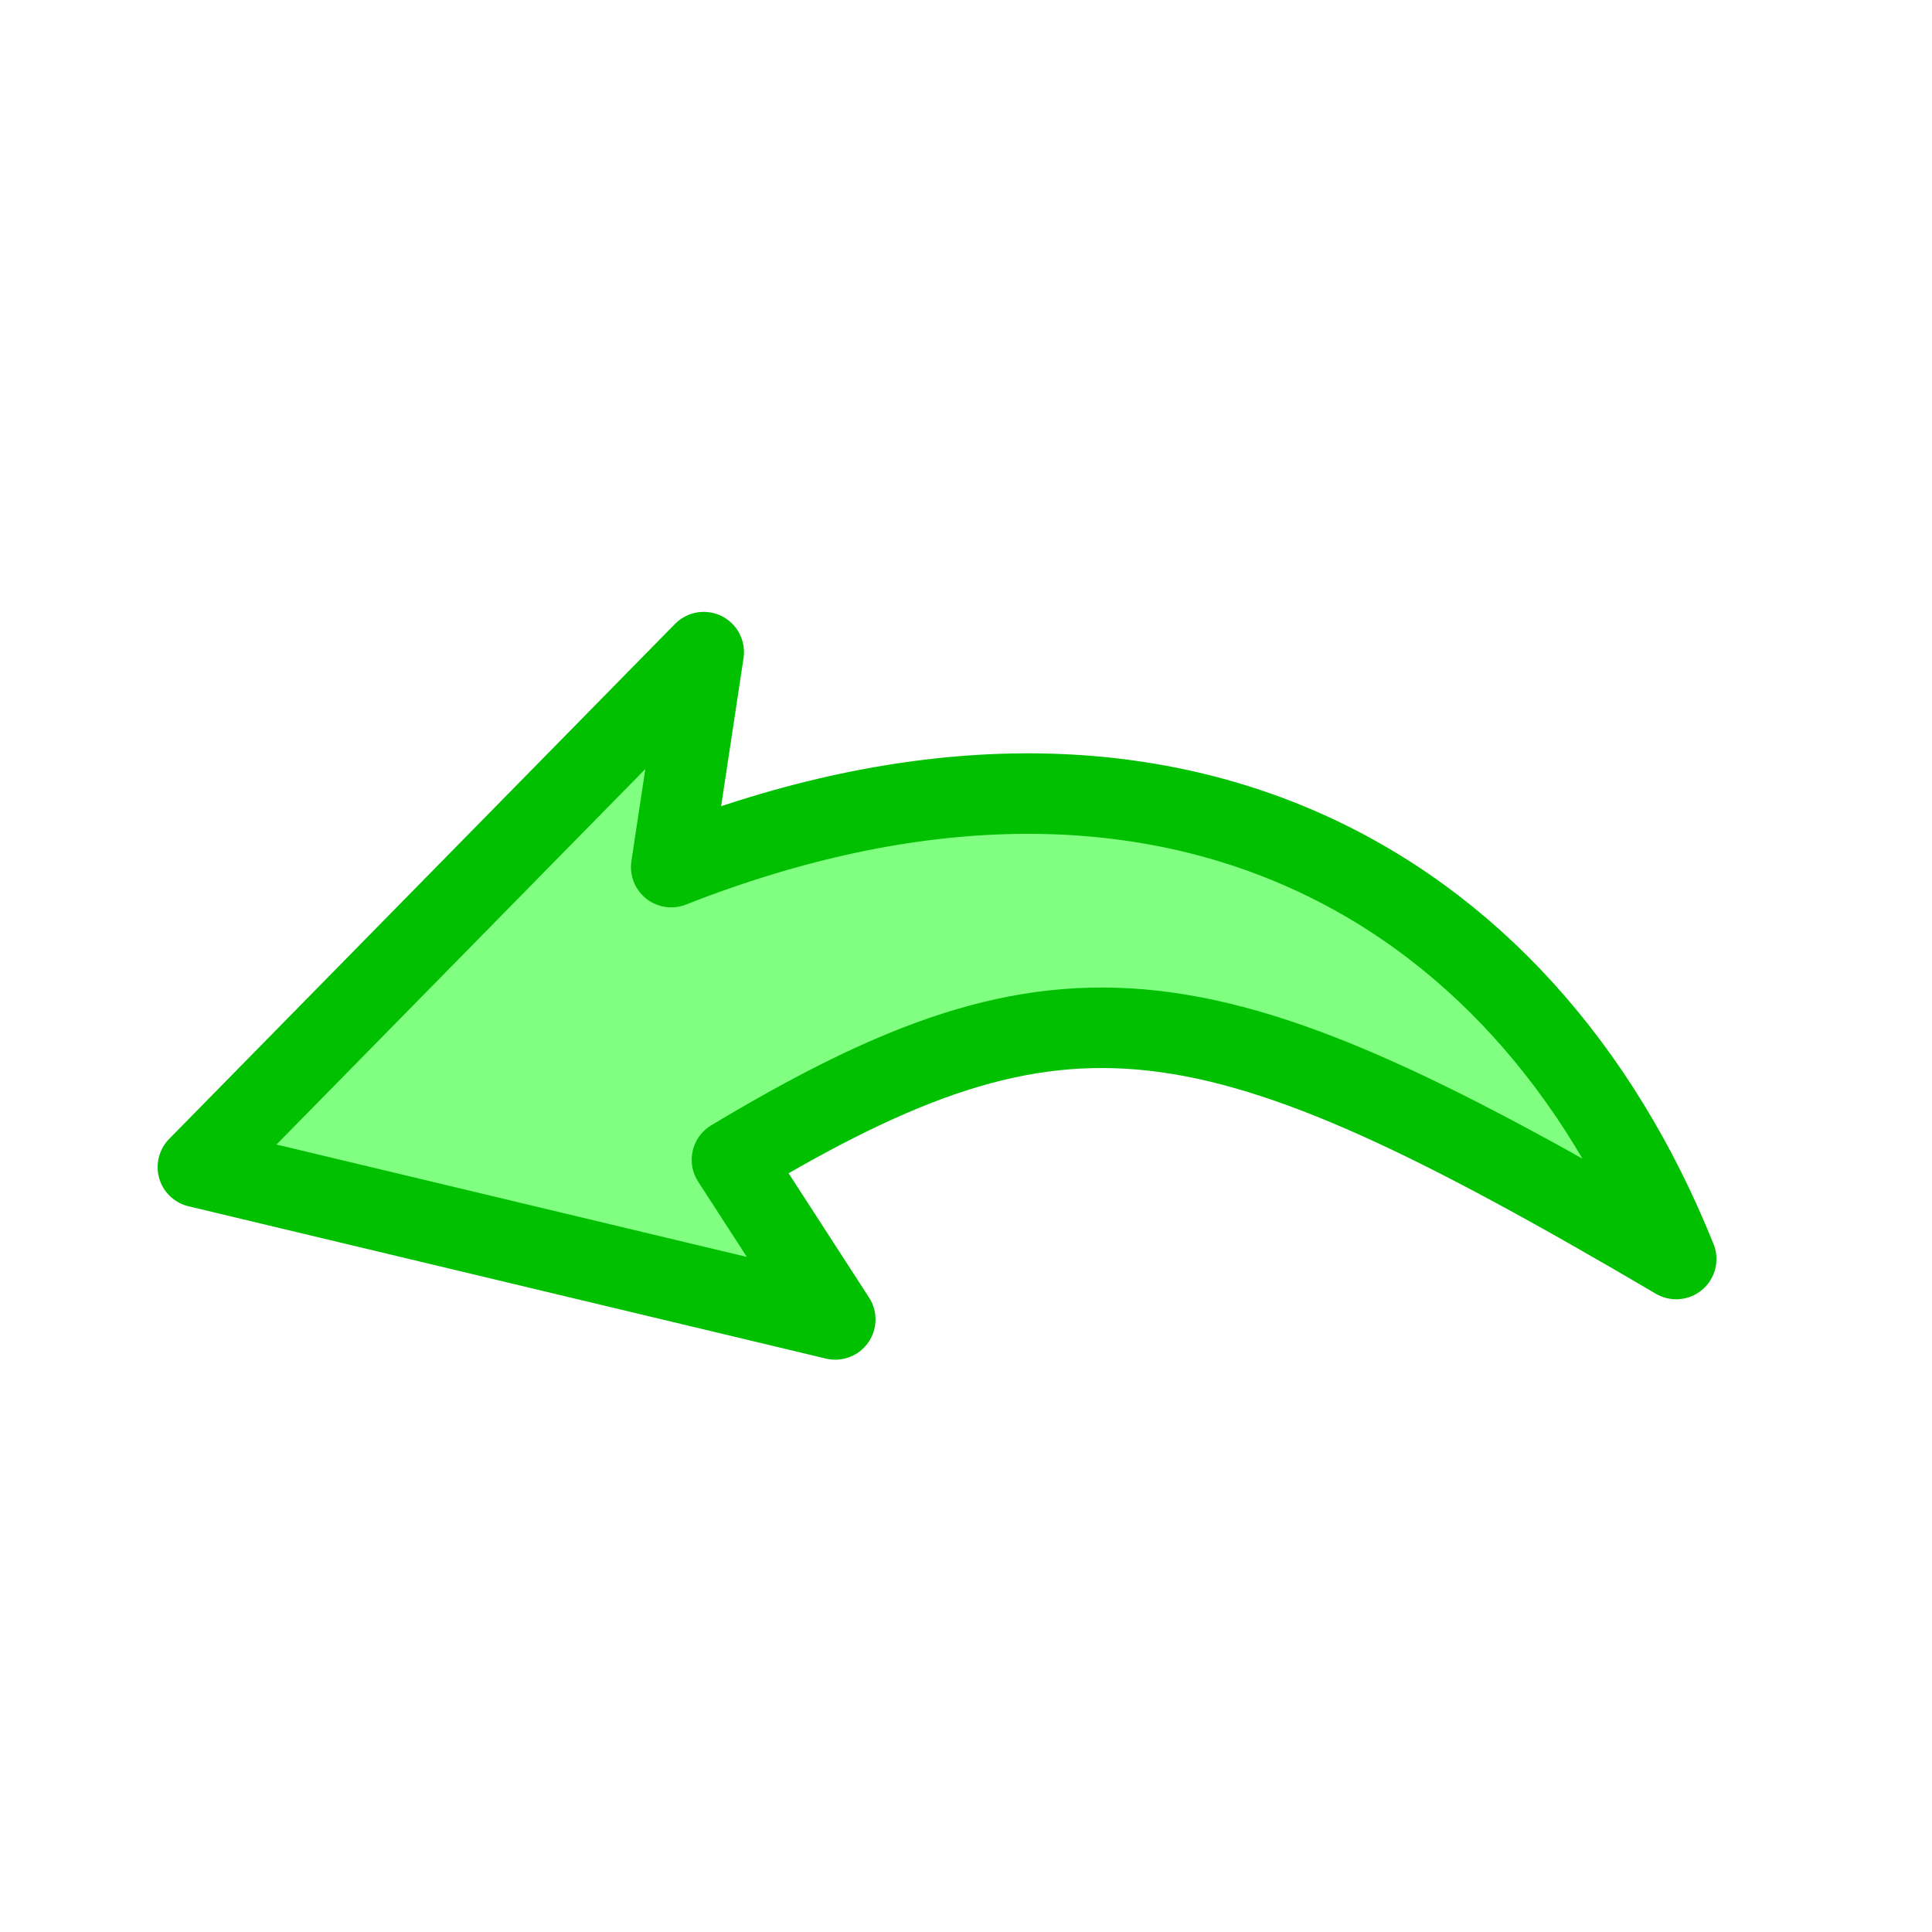 <?xml version="1.0" encoding="UTF-8" standalone="no"?>
<!-- Created with Inkscape (http://www.inkscape.org/) -->

<svg
   xmlns:dc="http://purl.org/dc/elements/1.1/"
   xmlns:cc="http://creativecommons.org/ns#"
   xmlns:rdf="http://www.w3.org/1999/02/22-rdf-syntax-ns#"
   xmlns:svg="http://www.w3.org/2000/svg"
   xmlns="http://www.w3.org/2000/svg"
   xmlns:xlink="http://www.w3.org/1999/xlink"
   xmlns:sodipodi="http://sodipodi.sourceforge.net/DTD/sodipodi-0.dtd"
   xmlns:inkscape="http://www.inkscape.org/namespaces/inkscape"
   version="1.0"
   width="48"
   height="48"
   id="svg97"
   inkscape:version="0.91 r13725"
   sodipodi:docname="undo.svg">
  <sodipodi:namedview
     pagecolor="#ffffff"
     bordercolor="#666666"
     borderopacity="1"
     objecttolerance="10"
     gridtolerance="10"
     guidetolerance="10"
     inkscape:pageopacity="0"
     inkscape:pageshadow="2"
     inkscape:window-width="1680"
     inkscape:window-height="1026"
     id="namedview69"
     showgrid="false"
     inkscape:zoom="8"
     inkscape:cx="-17.932766"
     inkscape:cy="29.882594"
     inkscape:window-x="0"
     inkscape:window-y="24"
     inkscape:window-maximized="1"
     inkscape:current-layer="layer3" />
  <defs
     id="defs3">
    <radialGradient
       cx="605.714"
       cy="486.648"
       r="117.143"
       fx="605.714"
       fy="486.648"
       id="radialGradient6719"
       xlink:href="#linearGradient5060"
       gradientUnits="userSpaceOnUse"
       gradientTransform="matrix(-2.774,0,0,1.97,112.762,-872.885)" />
    <linearGradient
       id="linearGradient5060">
      <stop
         id="stop5062"
         style="stop-color:#000000;stop-opacity:1"
         offset="0" />
      <stop
         id="stop5064"
         style="stop-color:#000000;stop-opacity:0"
         offset="1" />
    </linearGradient>
    <radialGradient
       cx="605.714"
       cy="486.648"
       r="117.143"
       fx="605.714"
       fy="486.648"
       id="radialGradient6717"
       xlink:href="#linearGradient5060"
       gradientUnits="userSpaceOnUse"
       gradientTransform="matrix(2.774,0,0,1.97,-1891.633,-872.885)" />
    <linearGradient
       id="linearGradient5048">
      <stop
         id="stop5050"
         style="stop-color:#000000;stop-opacity:0"
         offset="0" />
      <stop
         id="stop5056"
         style="stop-color:#000000;stop-opacity:1"
         offset="0.5" />
      <stop
         id="stop5052"
         style="stop-color:#000000;stop-opacity:0"
         offset="1" />
    </linearGradient>
    <linearGradient
       x1="302.857"
       y1="366.648"
       x2="302.857"
       y2="609.505"
       id="linearGradient6715"
       xlink:href="#linearGradient5048"
       gradientUnits="userSpaceOnUse"
       gradientTransform="matrix(2.774,0,0,1.97,-1892.179,-872.885)" />
    <linearGradient
       id="linearGradient13842">
      <stop
         id="stop13844"
         style="stop-color:#000000;stop-opacity:1"
         offset="0" />
      <stop
         id="stop13846"
         style="stop-color:#000000;stop-opacity:0"
         offset="1" />
    </linearGradient>
    <linearGradient
       id="linearGradient9766">
      <stop
         id="stop9768"
         style="stop-color:#6194cb;stop-opacity:1"
         offset="0" />
      <stop
         id="stop9770"
         style="stop-color:#729fcf;stop-opacity:1"
         offset="1" />
    </linearGradient>
    <linearGradient
       id="linearGradient148">
      <stop
         id="stop149"
         style="stop-color:#ffffff;stop-opacity:0.134"
         offset="0" />
      <stop
         id="stop150"
         style="stop-color:#ffffff;stop-opacity:0.052"
         offset="1" />
    </linearGradient>
    <linearGradient
       id="linearGradient335">
      <stop
         id="stop336"
         style="stop-color:#ffffff;stop-opacity:1"
         offset="0" />
      <stop
         id="stop337"
         style="stop-color:#ffffff;stop-opacity:0"
         offset="1" />
    </linearGradient>
    <linearGradient
       id="linearGradient1789">
      <stop
         id="stop1790"
         style="stop-color:#a0a0a0;stop-opacity:1"
         offset="0" />
      <stop
         id="stop1791"
         style="stop-color:#a8a8a8;stop-opacity:1"
         offset="1" />
    </linearGradient>
    <linearGradient
       id="linearGradient137">
      <stop
         id="stop138"
         style="stop-color:#ffffff;stop-opacity:0.701"
         offset="0" />
      <stop
         id="stop139"
         style="stop-color:#ffffff;stop-opacity:0"
         offset="1" />
    </linearGradient>
    <linearGradient
       x1="19.116"
       y1="28.946"
       x2="19.427"
       y2="51.913"
       id="linearGradient155"
       xlink:href="#linearGradient335"
       gradientUnits="userSpaceOnUse"
       gradientTransform="matrix(1.406,0,0,0.706,-0.111,-0.107)" />
    <linearGradient
       x1="14.899"
       y1="27.06"
       x2="22.715"
       y2="41.837"
       id="linearGradient156"
       xlink:href="#linearGradient148"
       gradientUnits="userSpaceOnUse"
       gradientTransform="matrix(1.518,0,0,0.653,3.301,2.349)" />
    <linearGradient
       x1="5.266"
       y1="18.726"
       x2="8.212"
       y2="52.626"
       id="linearGradient158"
       xlink:href="#linearGradient137"
       gradientUnits="userSpaceOnUse"
       gradientTransform="matrix(1.476,0,0.07,0.692,-0.102,-0.331)" />
    <radialGradient
       cx="26.107"
       cy="38.195"
       r="32.26"
       fx="26.107"
       fy="38.195"
       id="radialGradient159"
       xlink:href="#linearGradient1789"
       gradientUnits="userSpaceOnUse"
       gradientTransform="matrix(1.02,0,0.104,1.006,-0.082,-0.306)" />
    <linearGradient
       x1="22.176"
       y1="36.988"
       x2="22.065"
       y2="32.05"
       id="linearGradient13162"
       xlink:href="#linearGradient9766"
       gradientUnits="userSpaceOnUse"
       gradientTransform="matrix(0.989,0,0,1.025,51.361,-1.434)" />
    <linearGradient
       x1="22.25"
       y1="37.625"
       x2="19.75"
       y2="14.875"
       id="linearGradient13848"
       xlink:href="#linearGradient13842"
       gradientUnits="userSpaceOnUse" />
  </defs>
  <g
     id="layer1" />
  <g
     id="layer2" />
  <g
     inkscape:groupmode="layer"
     id="layer3"
     inkscape:label="Layer 1">
    <path
       inkscape:connector-curvature="0"
       style="color:#000000;display:block;overflow:visible;visibility:visible;opacity:1;fill:#81ff81;fill-opacity:1;fill-rule:nonzero;stroke:#00c000;stroke-width:2;stroke-linecap:butt;stroke-linejoin:round;stroke-miterlimit:4;stroke-dasharray:none;stroke-dashoffset:0;stroke-opacity:1;marker:none;marker-start:none;marker-mid:none;marker-end:none"
       d="M 41.644,31.28 C 37.841,21.8 28.806,16.776 16.676,21.543 L 17.484,16.202 4.916,28.997 20.752,32.781 18.185,28.815 c 8.326,-4.992 11.831,-4.376 23.46,2.465 z"
       id="path1432"
       sodipodi:nodetypes="ccccccc" />
  </g>
  <g
     inkscape:groupmode="layer"
     id="layer4"
     inkscape:label="Layer 2" />
</svg>
